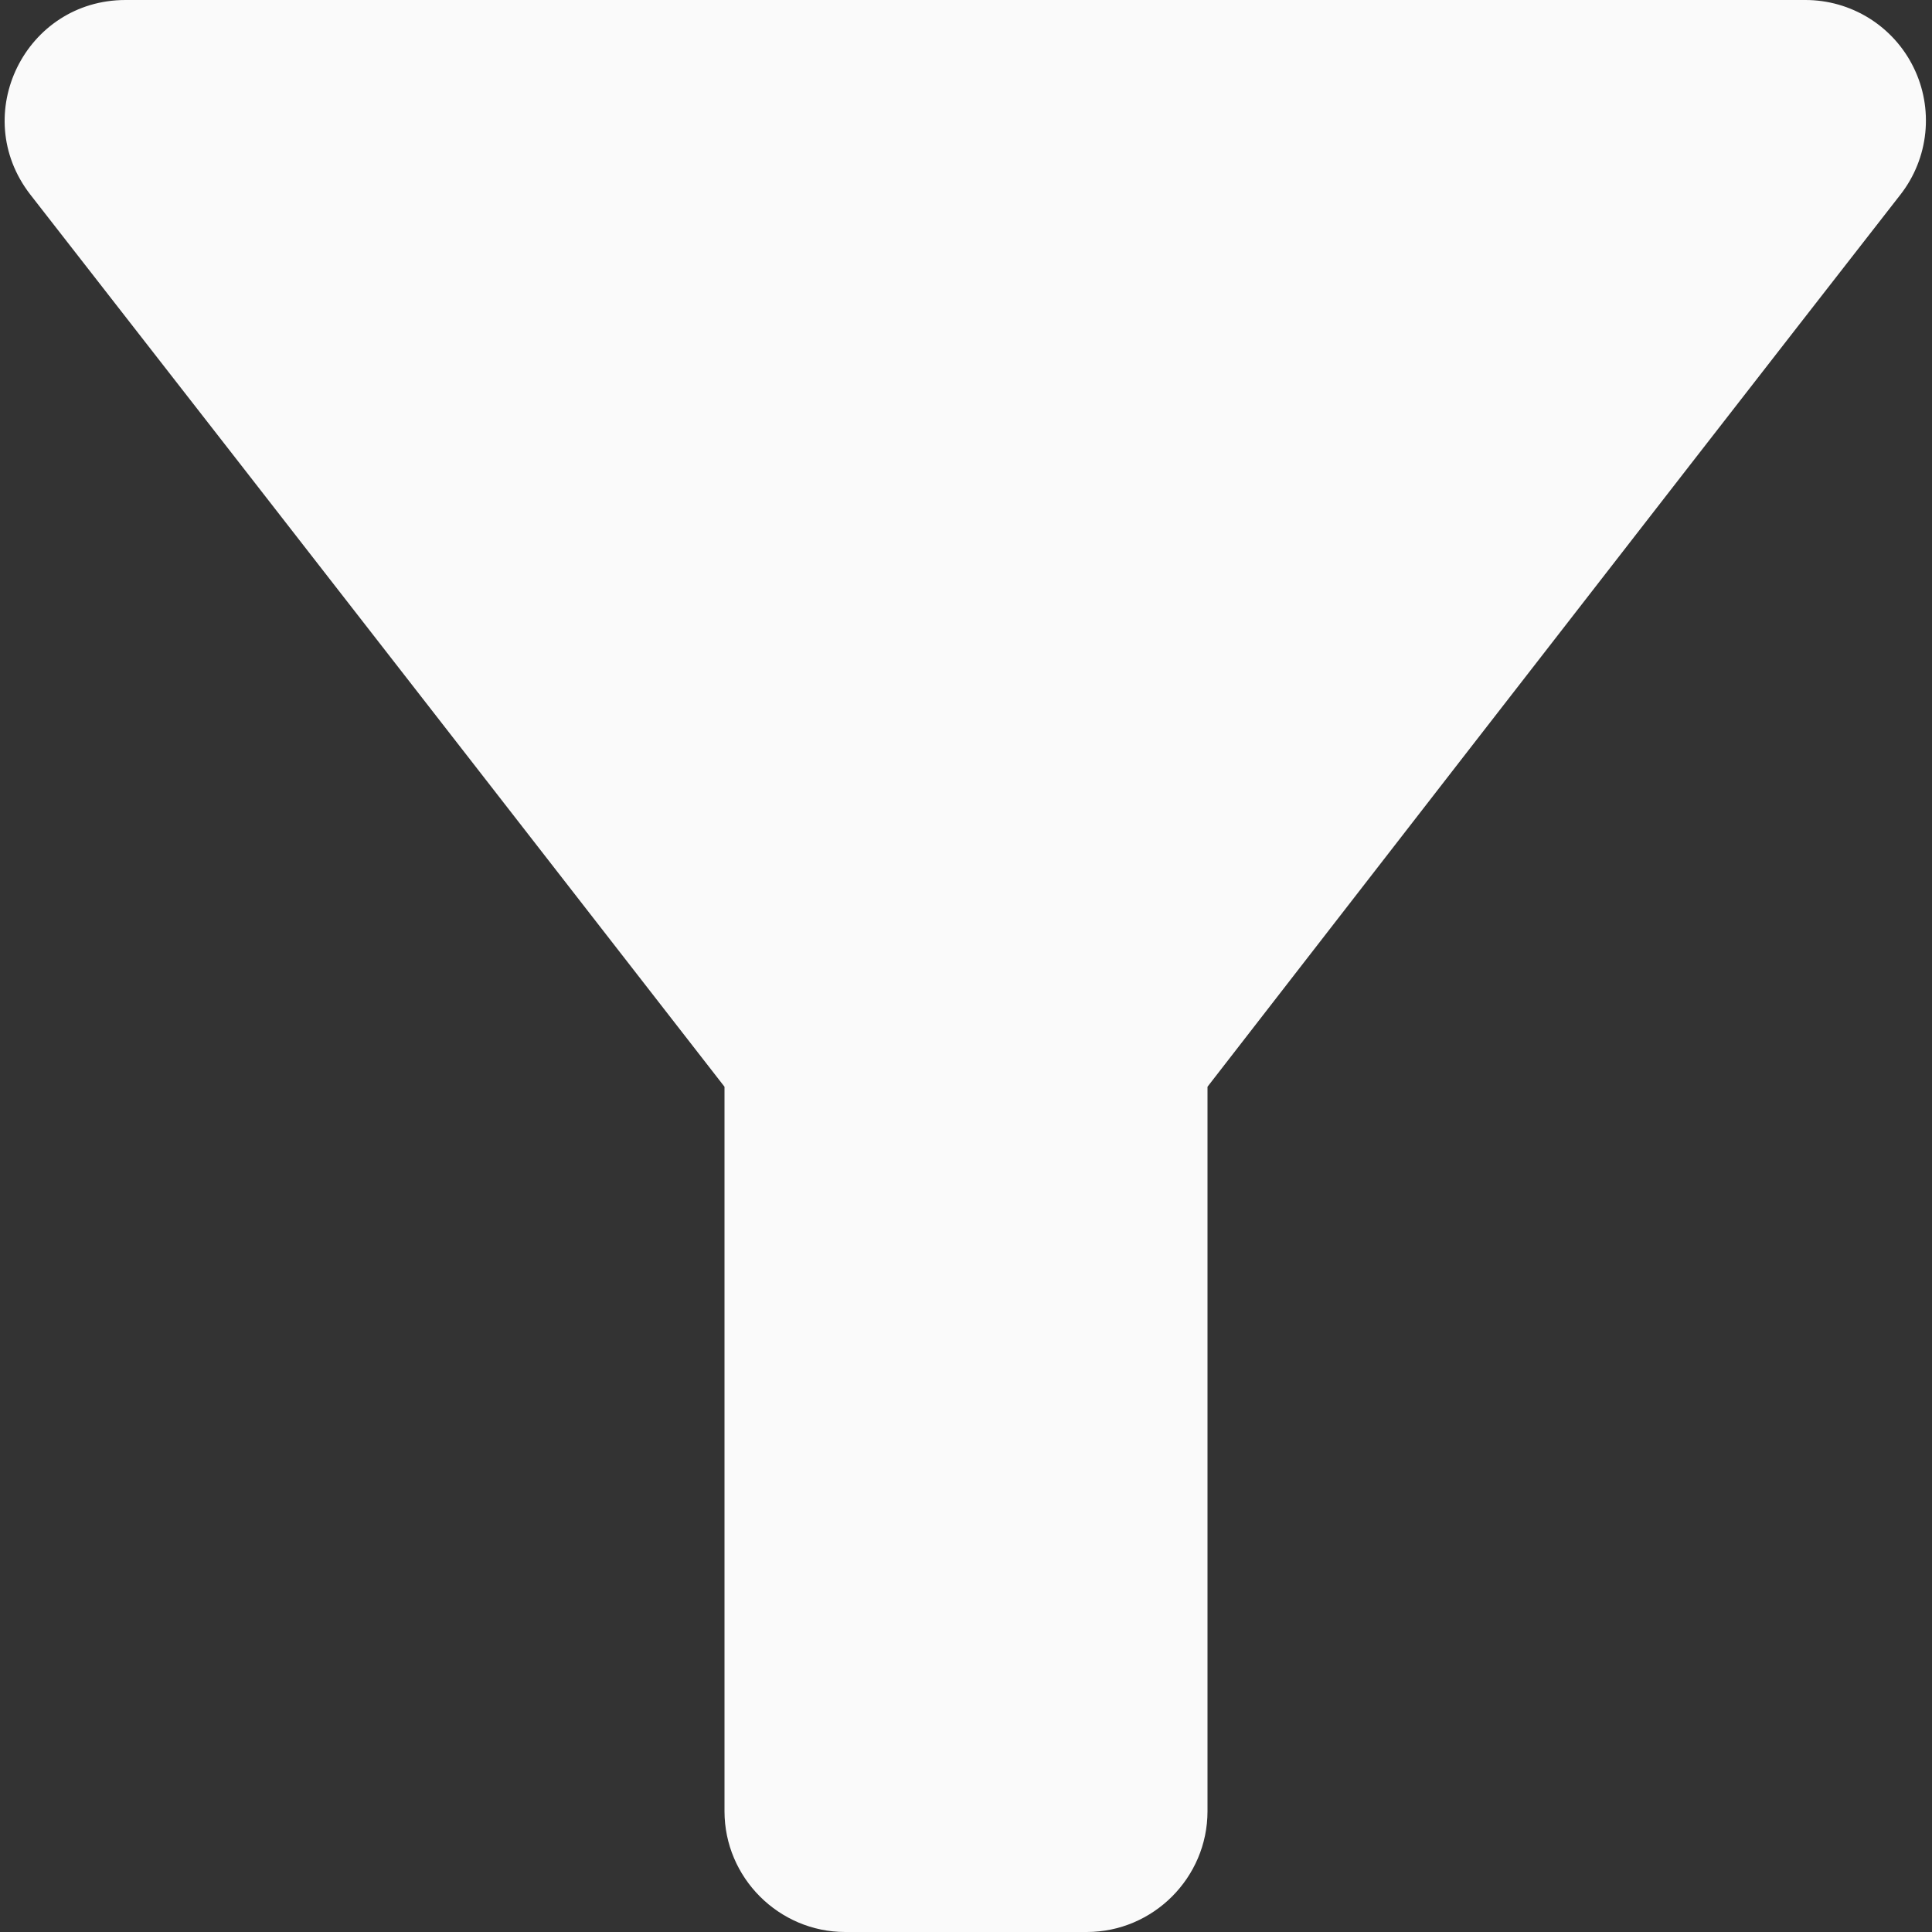 <svg width="32" height="32" viewBox="0 0 32 32" fill="none" xmlns="http://www.w3.org/2000/svg">
<rect x="0" y="0" width="32" height="32" fill="#333333" stroke="none"/>
<path d="M0.5 3.22C4.54 8.4 12 18 12 18V30C12 31.1 12.9 32 14 32H18C19.1 32 20 31.1 20 30V18C20 18 27.44 8.4 31.48 3.22C31.709 2.925 31.851 2.571 31.889 2.199C31.927 1.827 31.86 1.452 31.695 1.117C31.531 0.781 31.275 0.499 30.958 0.301C30.64 0.104 30.274 -0.001 29.9 2.80808e-06H2.08C0.42 2.80808e-06 -0.52 1.9 0.5 3.22Z" fill="#FAFAFA"/>
</svg>
